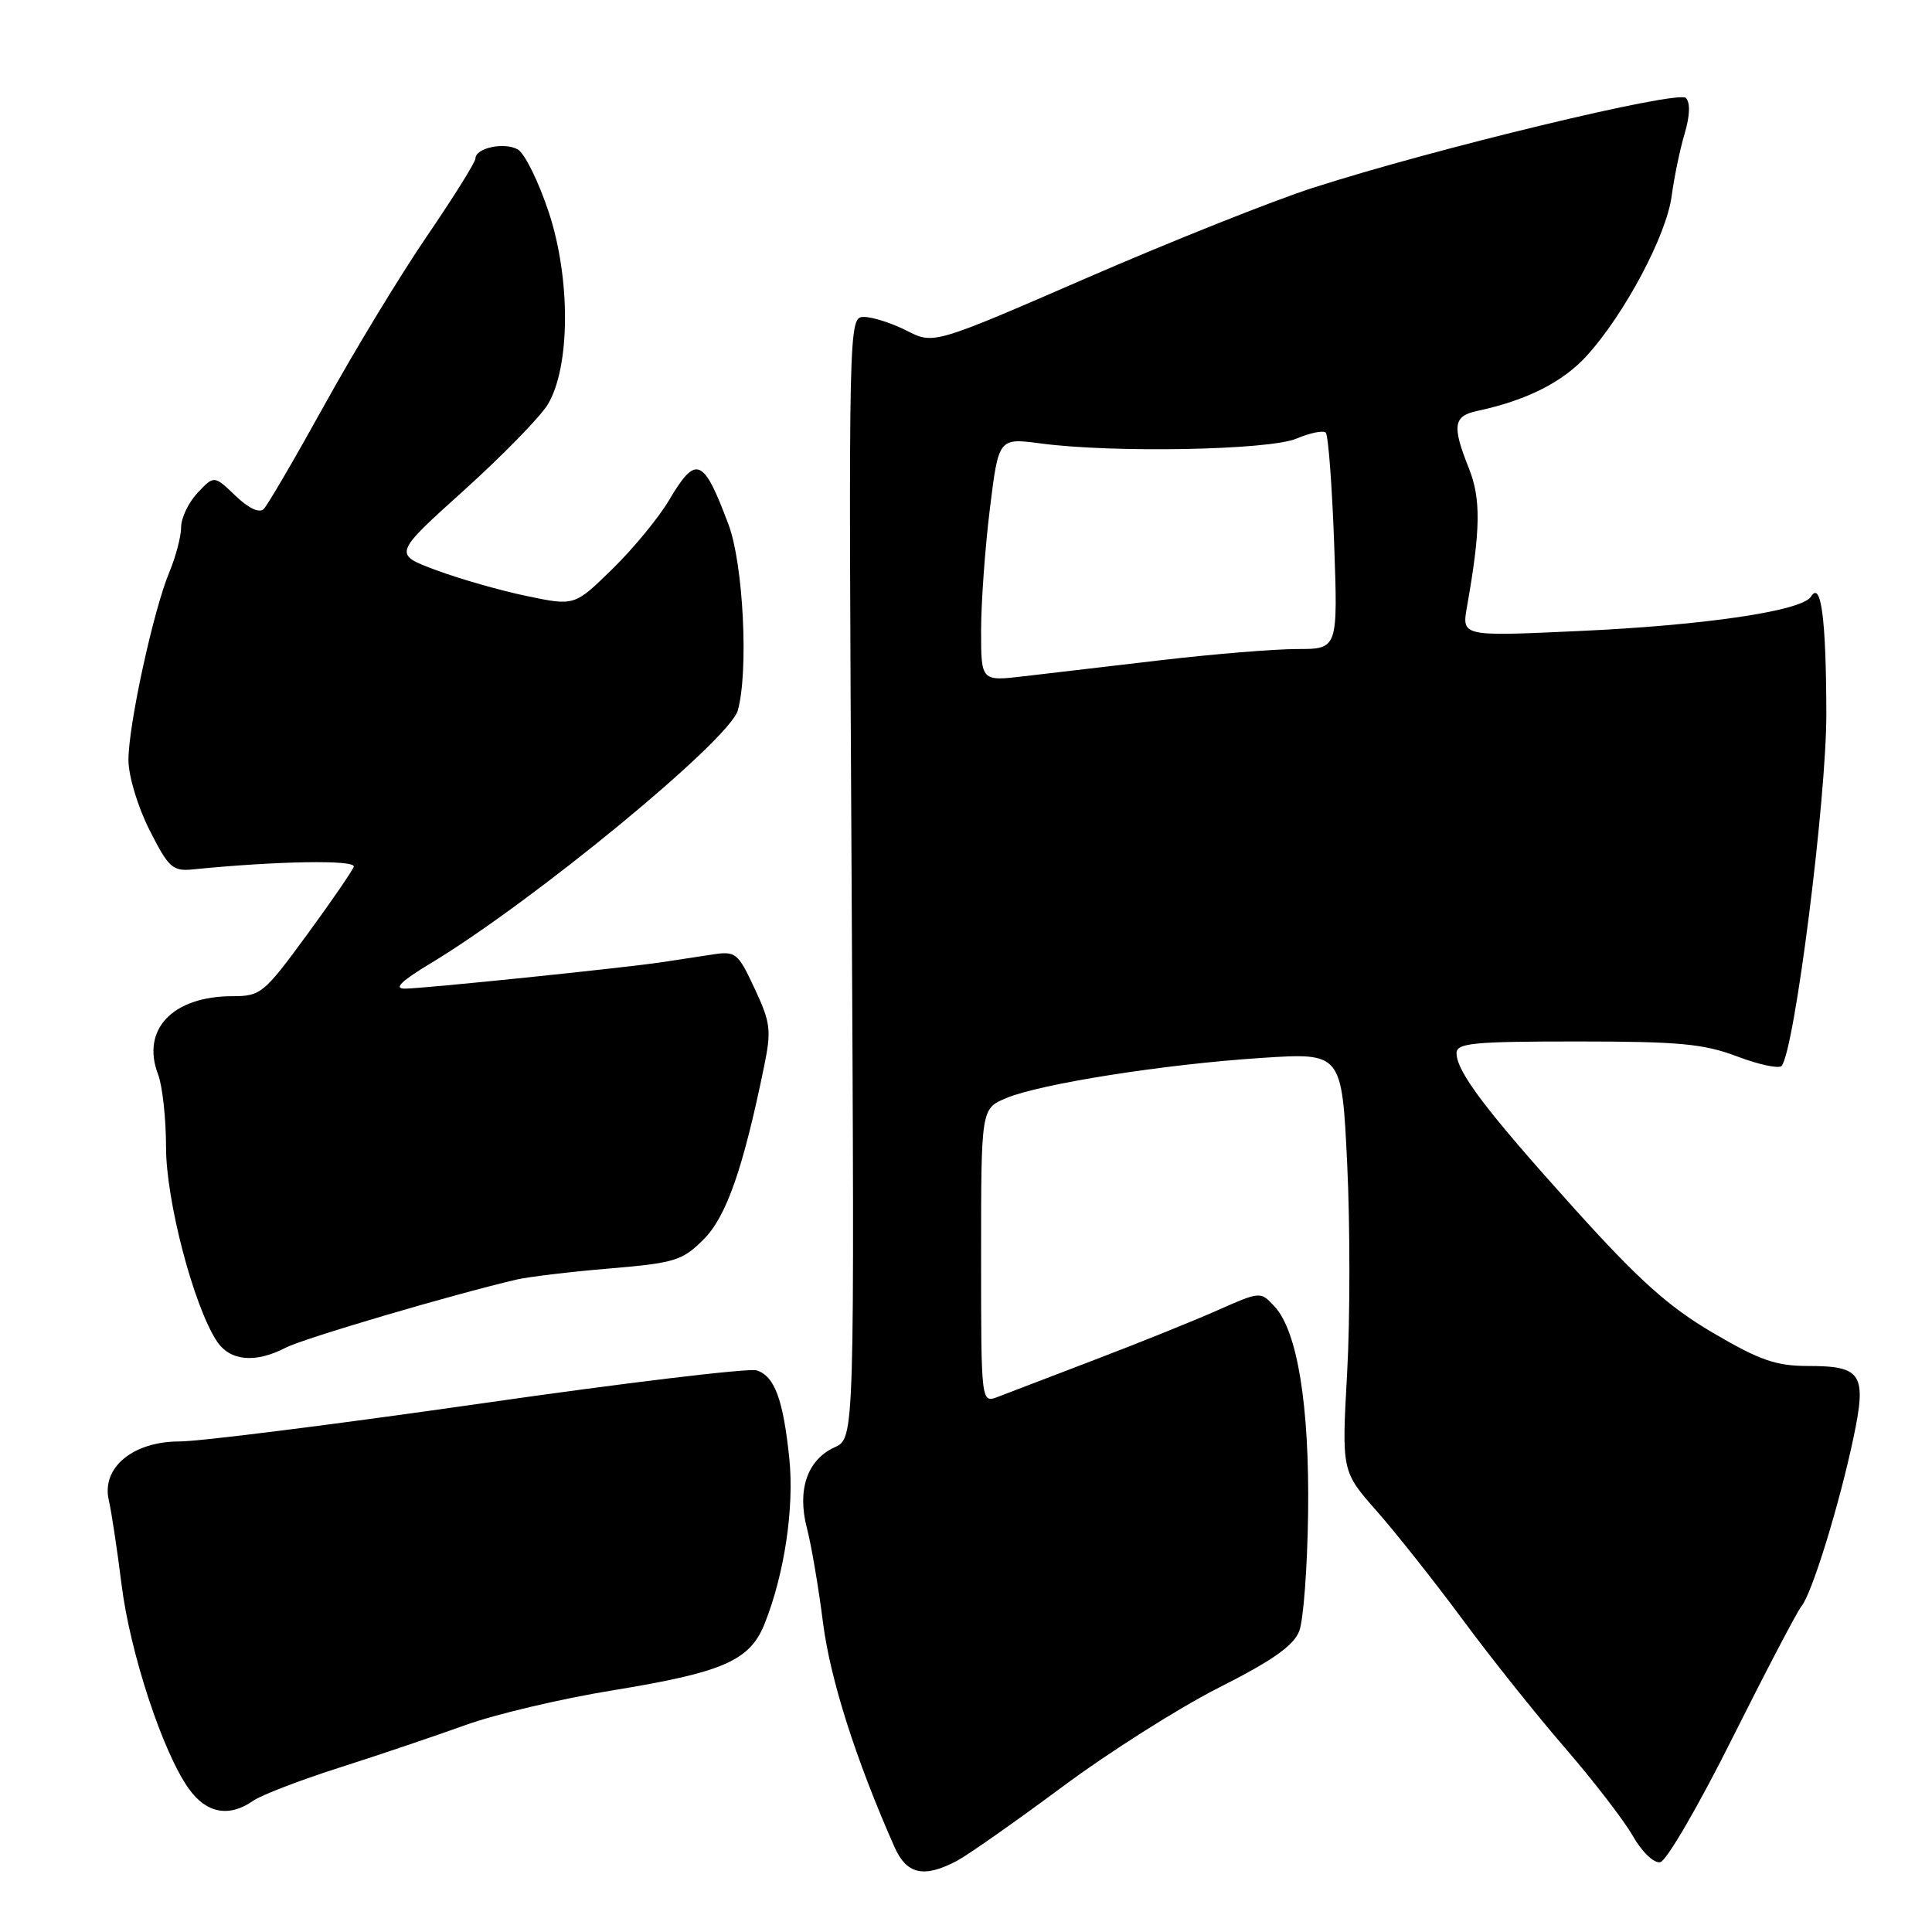 <?xml version="1.0" encoding="UTF-8" standalone="no"?>
<!DOCTYPE svg PUBLIC "-//W3C//DTD SVG 1.1//EN" "http://www.w3.org/Graphics/SVG/1.1/DTD/svg11.dtd" >
<svg xmlns="http://www.w3.org/2000/svg" xmlns:xlink="http://www.w3.org/1999/xlink" version="1.1" viewBox="0 0 256 256">
 <g >
 <path fill="currentColor"
d=" M 126.80 246.57 C 128.28 245.78 134.53 241.39 140.69 236.82 C 146.84 232.24 156.21 226.30 161.51 223.62 C 168.63 220.02 171.41 218.06 172.16 216.12 C 172.71 214.68 173.24 207.65 173.33 200.50 C 173.52 186.22 171.91 176.36 168.88 173.11 C 167.02 171.10 167.01 171.10 161.26 173.65 C 158.09 175.05 150.78 178.00 145.00 180.20 C 139.22 182.41 133.49 184.60 132.25 185.08 C 130.00 185.95 130.00 185.95 130.00 166.42 C 130.00 146.90 130.00 146.90 133.34 145.50 C 137.90 143.60 154.25 141.02 167.15 140.18 C 177.80 139.48 177.80 139.48 178.51 154.23 C 178.90 162.33 178.90 174.82 178.50 181.96 C 177.78 194.96 177.78 194.96 182.43 200.23 C 184.98 203.13 190.10 209.59 193.79 214.58 C 197.48 219.58 203.58 227.23 207.35 231.58 C 211.12 235.94 215.17 241.19 216.35 243.26 C 217.56 245.39 219.15 246.91 219.99 246.75 C 220.81 246.60 225.11 239.20 229.55 230.31 C 234.00 221.42 238.12 213.55 238.71 212.82 C 240.10 211.13 243.69 199.48 245.57 190.62 C 247.38 182.07 246.72 181.00 239.61 181.00 C 235.33 181.00 233.20 180.26 226.98 176.61 C 221.10 173.16 217.17 169.64 208.64 160.18 C 196.96 147.23 193.00 142.01 193.00 139.55 C 193.00 138.21 195.20 138.00 208.99 138.00 C 222.52 138.00 225.78 138.31 230.20 139.99 C 233.08 141.08 235.72 141.64 236.07 141.24 C 237.78 139.27 242.03 105.79 242.00 94.50 C 241.97 81.99 241.30 76.89 239.97 79.05 C 238.80 80.95 225.93 82.86 209.09 83.62 C 193.69 84.33 193.69 84.33 194.38 80.41 C 196.19 70.22 196.25 66.08 194.63 62.04 C 192.38 56.41 192.57 55.13 195.75 54.45 C 202.33 53.04 207.11 50.62 210.31 47.08 C 215.30 41.55 220.81 31.18 221.50 26.00 C 221.83 23.52 222.60 19.80 223.22 17.72 C 223.93 15.31 223.99 13.59 223.38 12.98 C 222.33 11.93 190.13 19.68 173.96 24.89 C 168.71 26.58 155.26 31.94 144.07 36.80 C 123.72 45.64 123.72 45.64 120.15 43.82 C 118.18 42.82 115.64 42.00 114.50 42.00 C 112.43 42.00 112.43 42.00 112.84 116.28 C 113.24 190.57 113.24 190.57 110.60 191.77 C 106.96 193.43 105.60 197.41 106.92 202.48 C 107.50 204.69 108.46 210.32 109.05 215.00 C 110.01 222.52 113.39 233.14 118.53 244.75 C 120.14 248.38 122.43 248.88 126.80 246.57 Z  M 33.53 238.62 C 34.61 237.86 39.77 235.88 45.00 234.21 C 50.23 232.54 57.73 230.00 61.68 228.58 C 65.62 227.15 74.40 225.08 81.18 223.98 C 95.87 221.58 99.37 220.05 101.33 215.12 C 103.95 208.53 105.25 199.79 104.59 193.27 C 103.78 185.43 102.64 182.34 100.26 181.58 C 99.23 181.26 82.71 183.24 63.53 186.00 C 44.35 188.75 26.46 191.00 23.78 191.00 C 17.59 191.00 13.41 194.49 14.42 198.81 C 14.77 200.29 15.52 205.28 16.10 209.91 C 17.22 218.97 21.55 232.15 25.00 236.99 C 27.33 240.28 30.34 240.85 33.53 238.62 Z  M 37.85 178.58 C 40.24 177.34 59.79 171.58 68.44 169.55 C 70.05 169.18 75.60 168.51 80.78 168.08 C 89.42 167.35 90.42 167.04 93.23 164.23 C 96.25 161.21 98.48 154.84 101.26 141.24 C 102.23 136.52 102.10 135.48 99.99 130.98 C 97.76 126.21 97.49 126.00 94.32 126.49 C 92.50 126.77 89.54 127.22 87.75 127.49 C 82.64 128.26 56.02 131.00 53.64 131.00 C 52.13 131.00 53.15 130.00 57.10 127.62 C 70.72 119.41 96.66 98.05 97.76 94.14 C 99.21 88.98 98.50 74.74 96.53 69.50 C 93.20 60.61 92.24 60.22 88.67 66.25 C 87.29 68.59 83.90 72.71 81.14 75.40 C 76.13 80.30 76.13 80.30 69.81 78.98 C 66.34 78.26 60.93 76.72 57.80 75.55 C 52.09 73.43 52.09 73.43 61.48 64.97 C 66.64 60.31 71.65 55.18 72.61 53.55 C 75.58 48.53 75.62 36.90 72.71 28.11 C 71.36 24.05 69.52 20.31 68.61 19.80 C 66.81 18.79 63.00 19.61 63.00 21.00 C 63.00 21.48 60.12 26.09 56.60 31.25 C 53.08 36.40 46.98 46.45 43.05 53.56 C 39.11 60.68 35.47 66.92 34.95 67.44 C 34.37 68.03 32.96 67.38 31.19 65.68 C 28.37 62.98 28.37 62.98 26.18 65.30 C 24.98 66.58 24.00 68.63 24.00 69.85 C 24.00 71.07 23.30 73.74 22.45 75.78 C 20.32 80.87 17.00 96.15 17.02 100.74 C 17.03 102.84 18.26 106.93 19.82 110.00 C 22.34 114.98 22.88 115.47 25.55 115.20 C 36.78 114.08 47.20 113.91 46.87 114.85 C 46.67 115.43 43.85 119.53 40.61 123.95 C 34.98 131.64 34.53 132.00 30.81 132.00 C 22.88 132.00 18.68 136.41 20.94 142.35 C 21.53 143.88 22.00 148.23 22.00 152.01 C 22.00 159.09 25.64 172.99 28.72 177.70 C 30.46 180.35 33.80 180.67 37.85 178.58 Z  M 130.00 83.58 C 130.00 79.90 130.52 72.64 131.16 67.45 C 132.32 58.02 132.32 58.02 137.91 58.76 C 147.57 60.04 168.15 59.65 171.78 58.12 C 173.59 57.35 175.34 57.00 175.67 57.33 C 176.00 57.67 176.50 64.25 176.78 71.97 C 177.28 86.00 177.28 86.00 171.88 86.00 C 168.92 86.00 160.87 86.66 153.99 87.46 C 147.12 88.27 138.91 89.23 135.75 89.60 C 130.00 90.28 130.00 90.28 130.00 83.58 Z "/>
</g>
</svg>